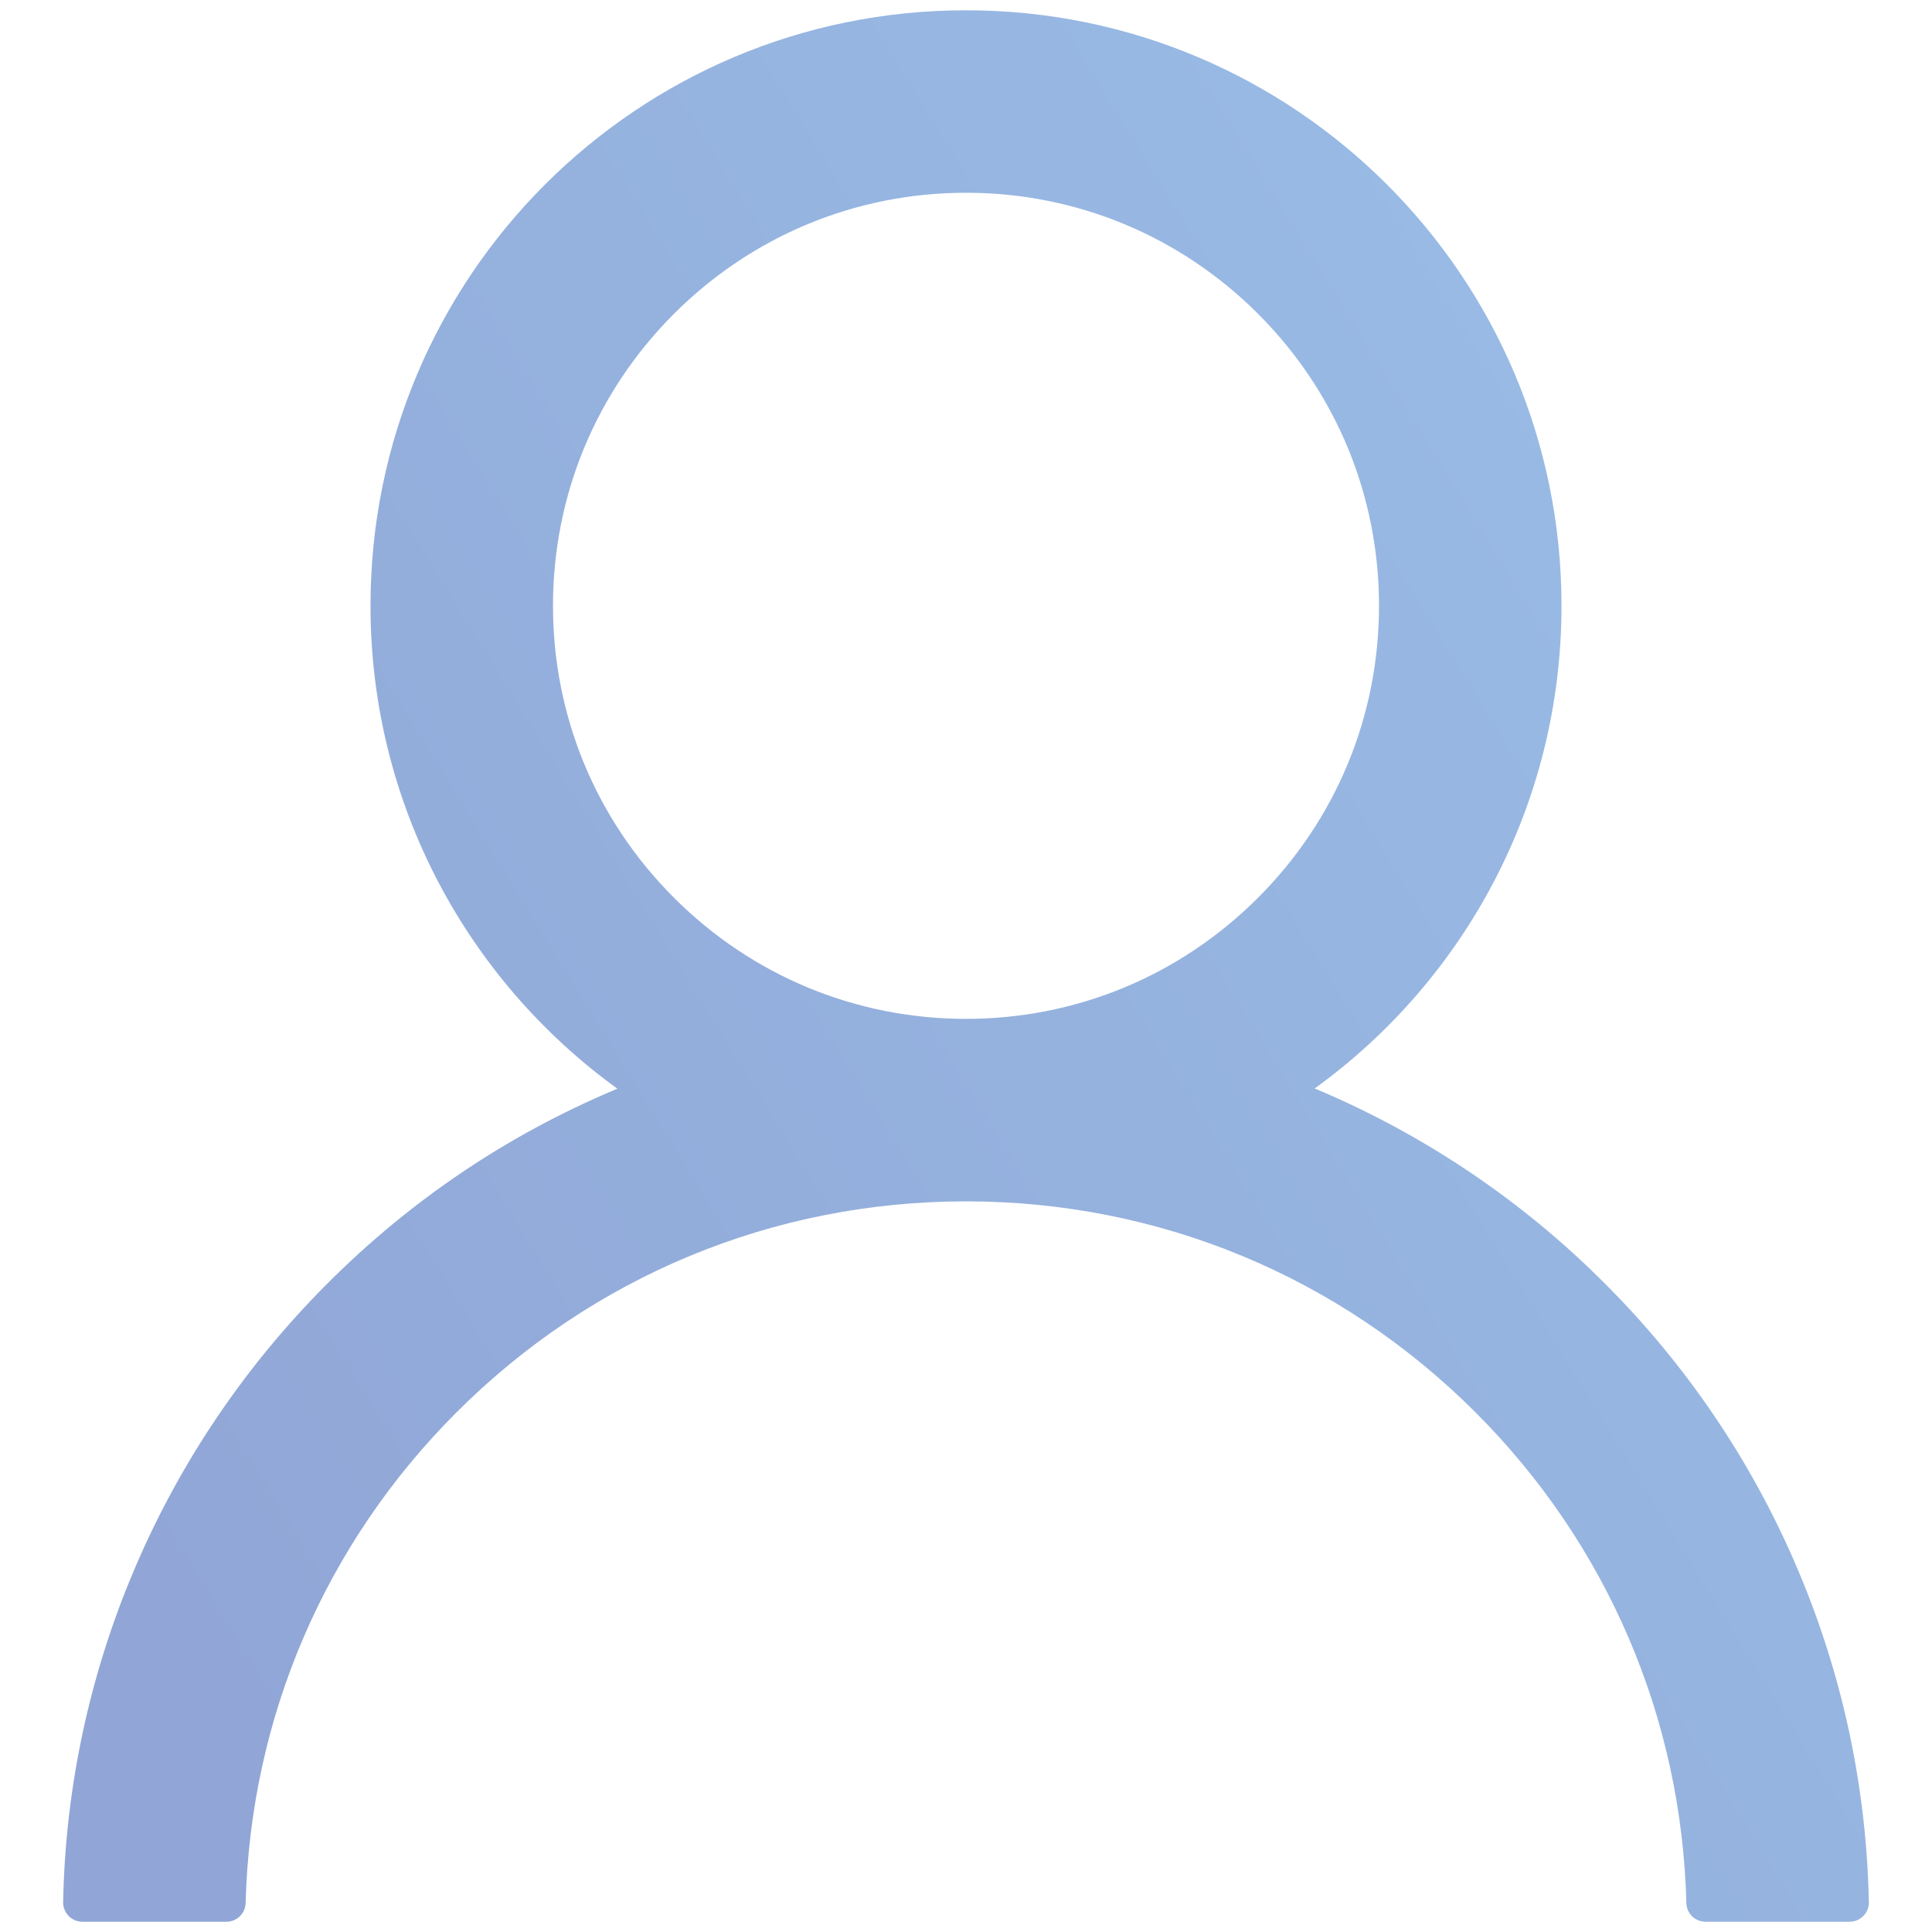 <svg width="22" height="22" viewBox="0 0 22 22" fill="none" xmlns="http://www.w3.org/2000/svg">
<path opacity="0.5" d="M20.475 17.88C19.959 16.658 19.21 15.548 18.271 14.612C17.334 13.673 16.224 12.925 15.003 12.408C14.992 12.403 14.981 12.4 14.97 12.395C16.674 11.164 17.781 9.16 17.781 6.898C17.781 3.152 14.746 0.117 11 0.117C7.254 0.117 4.219 3.152 4.219 6.898C4.219 9.16 5.326 11.164 7.03 12.397C7.019 12.403 7.008 12.405 6.997 12.411C5.772 12.928 4.673 13.669 3.729 14.615C2.791 15.552 2.042 16.661 1.525 17.882C1.018 19.078 0.744 20.36 0.719 21.659C0.718 21.688 0.723 21.717 0.734 21.744C0.745 21.771 0.761 21.796 0.781 21.817C0.801 21.838 0.826 21.854 0.853 21.866C0.879 21.877 0.908 21.883 0.938 21.883H2.578C2.699 21.883 2.794 21.787 2.797 21.669C2.852 19.559 3.699 17.582 5.198 16.083C6.748 14.533 8.807 13.68 11 13.68C13.193 13.68 15.252 14.533 16.802 16.083C18.301 17.582 19.148 19.559 19.203 21.669C19.206 21.79 19.302 21.883 19.422 21.883H21.063C21.092 21.883 21.121 21.877 21.148 21.866C21.174 21.854 21.199 21.838 21.219 21.817C21.24 21.796 21.256 21.771 21.266 21.744C21.277 21.717 21.282 21.688 21.281 21.659C21.254 20.352 20.983 19.08 20.475 17.88ZM11 11.602C9.745 11.602 8.564 11.112 7.675 10.223C6.786 9.335 6.297 8.154 6.297 6.898C6.297 5.643 6.786 4.462 7.675 3.573C8.564 2.685 9.745 2.195 11 2.195C12.255 2.195 13.436 2.685 14.325 3.573C15.214 4.462 15.703 5.643 15.703 6.898C15.703 8.154 15.214 9.335 14.325 10.223C13.436 11.112 12.255 11.602 11 11.602Z" fill="url(#paint0_linear_138_4778)"/>
<defs>
<linearGradient id="paint0_linear_138_4778" x1="0.719" y1="17.419" x2="21.042" y2="4.87" gradientUnits="userSpaceOnUse">
<stop stop-color="#234DAE"/>
<stop offset="1" stop-color="#347BCE"/>
</linearGradient>
</defs>
</svg>
